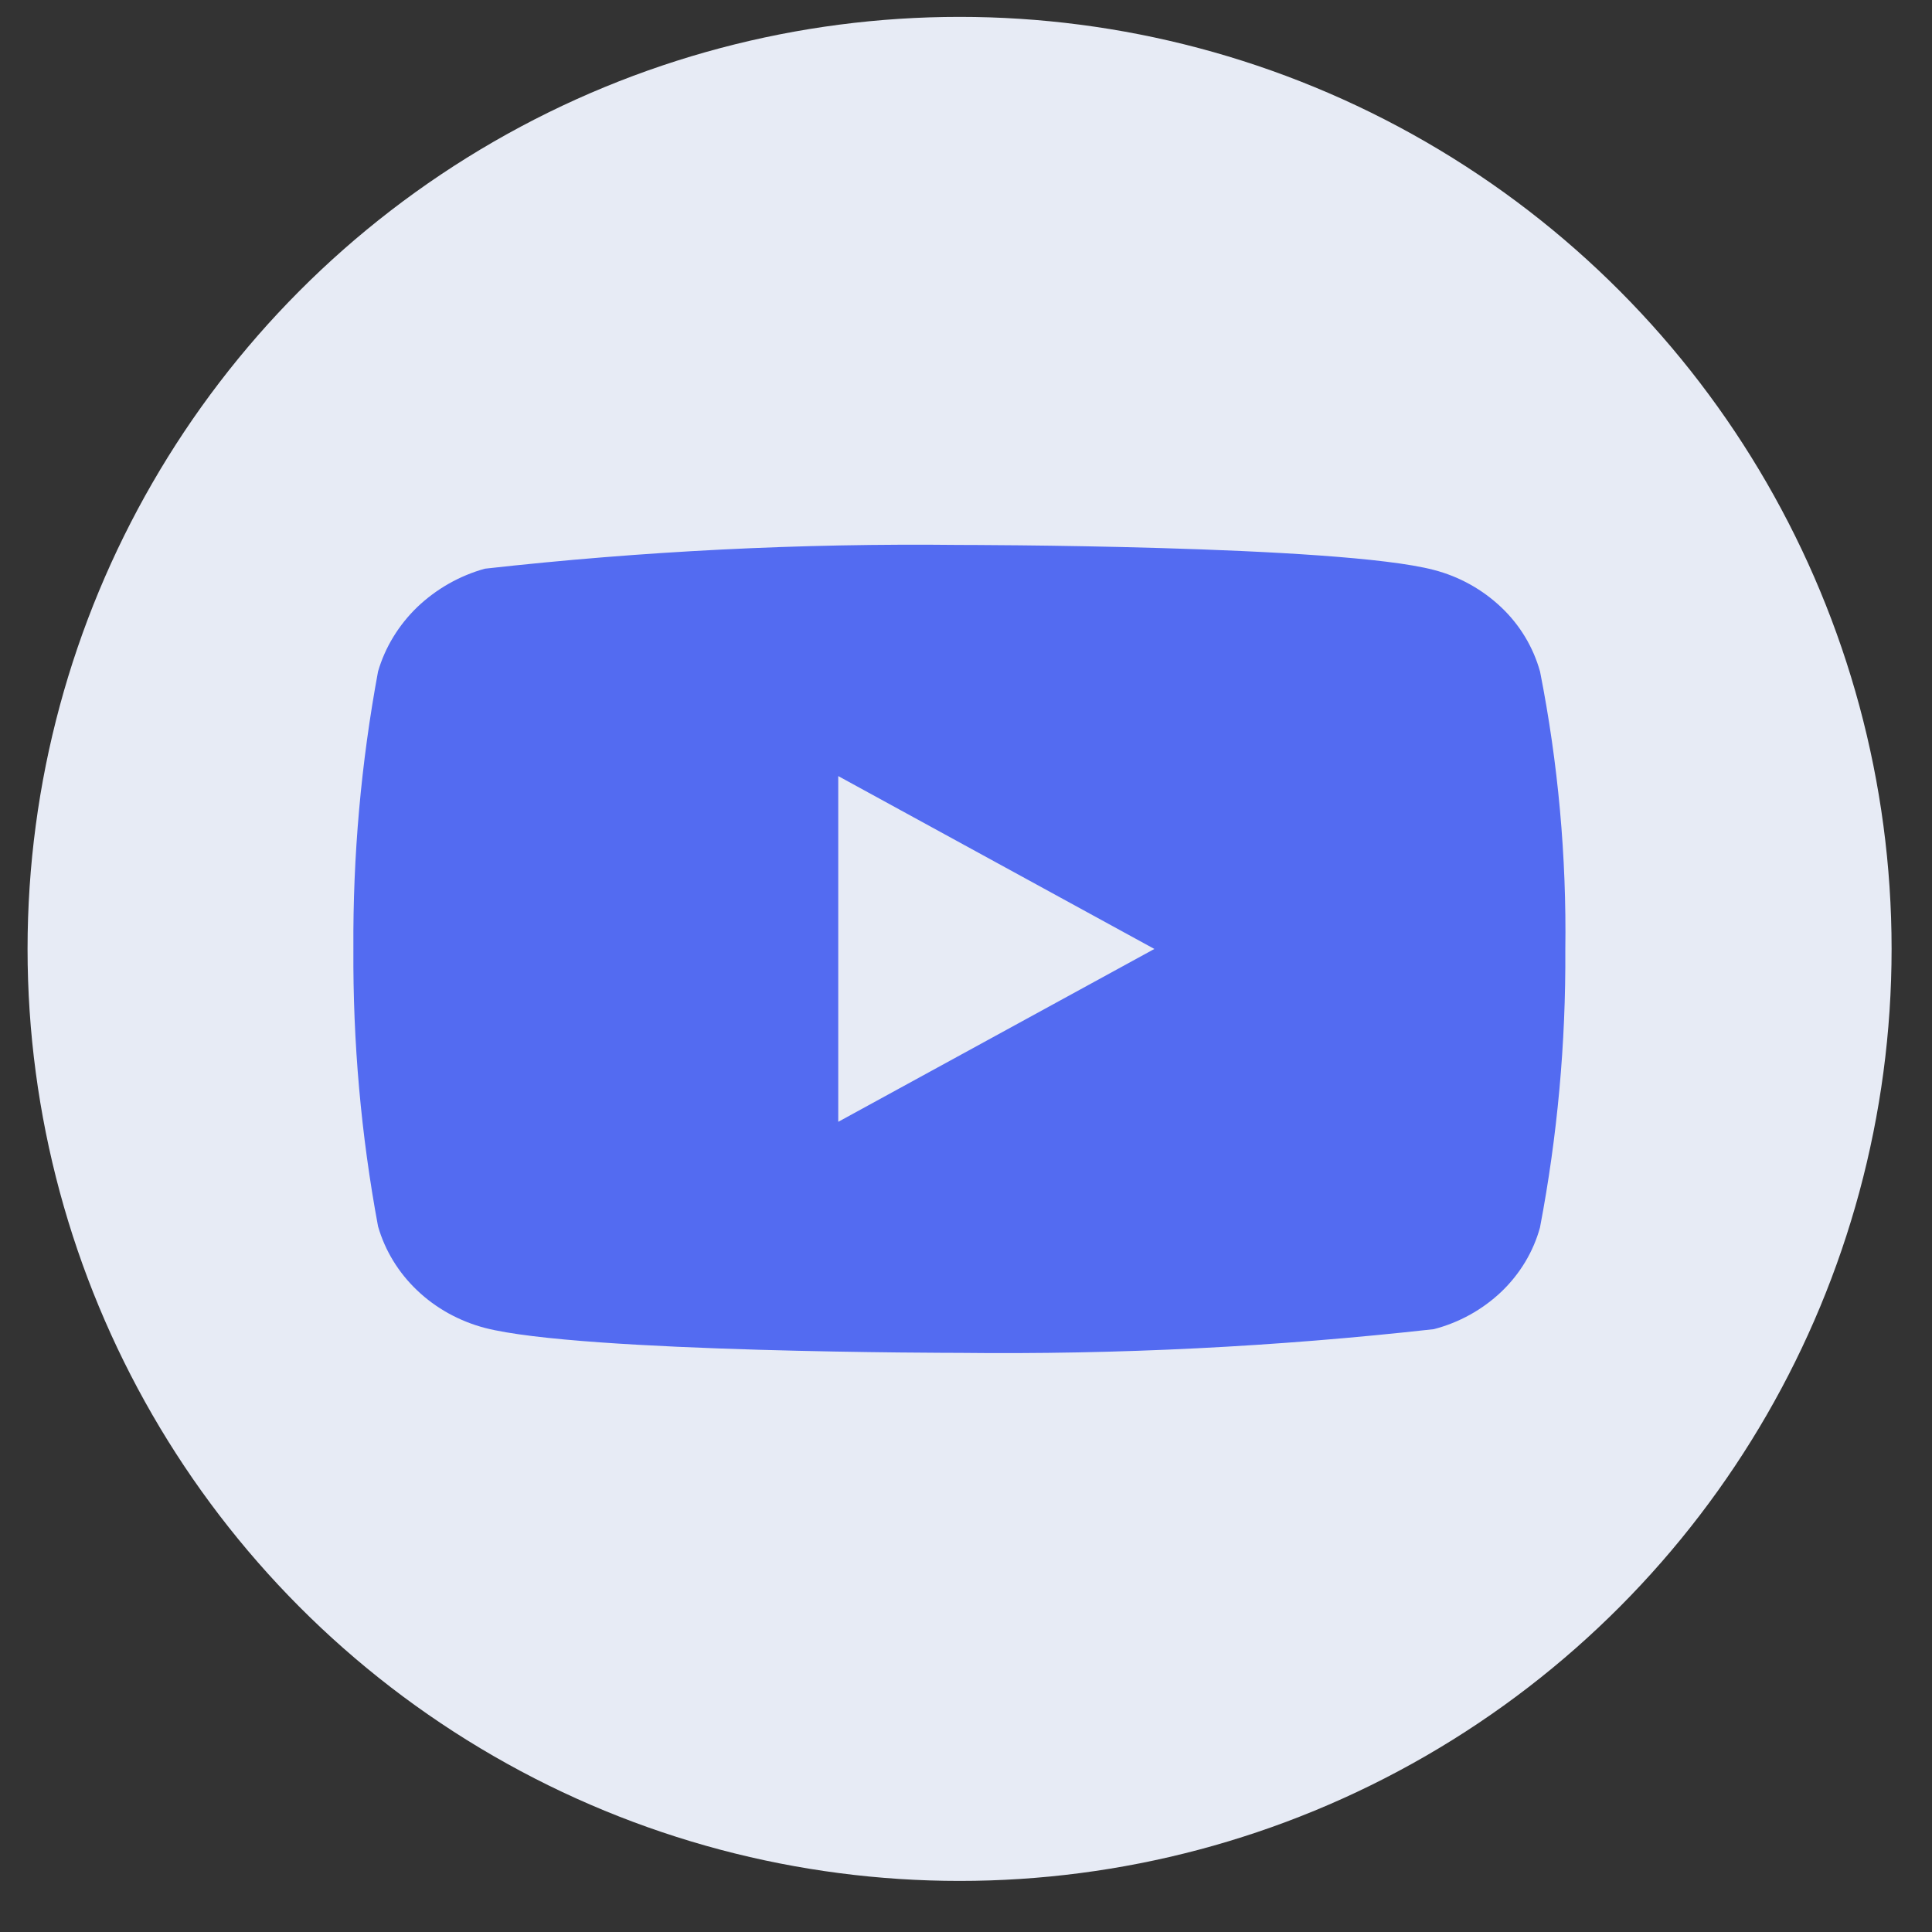 <svg width="34" height="34" viewBox="0 0 34 34" fill="none" xmlns="http://www.w3.org/2000/svg">
<rect x="0" y="0" width="34" height="34" fill="#333333" stroke="none"/>
<circle cx="16.887" cy="16.699" r="16.402" fill="#E7EBF5"/>
<path d="M27.102 11.818C26.982 11.387 26.746 10.997 26.422 10.69C26.088 10.372 25.678 10.145 25.233 10.03C23.564 9.59 16.878 9.59 16.878 9.59C14.09 9.559 11.304 9.698 8.533 10.008C8.087 10.132 7.679 10.364 7.344 10.683C7.016 11 6.777 11.39 6.653 11.817C6.354 13.427 6.209 15.062 6.219 16.699C6.209 18.335 6.353 19.97 6.653 21.582C6.775 22.007 7.012 22.396 7.342 22.709C7.671 23.023 8.082 23.25 8.533 23.369C10.224 23.808 16.878 23.808 16.878 23.808C19.669 23.84 22.459 23.701 25.233 23.391C25.678 23.276 26.088 23.049 26.422 22.732C26.75 22.418 26.984 22.028 27.101 21.603C27.408 19.994 27.557 18.358 27.547 16.72C27.57 15.075 27.421 13.431 27.102 11.817V11.818ZM14.752 19.742V13.658L20.315 16.7L14.752 19.742Z" fill="#536BF1"/>
</svg>
